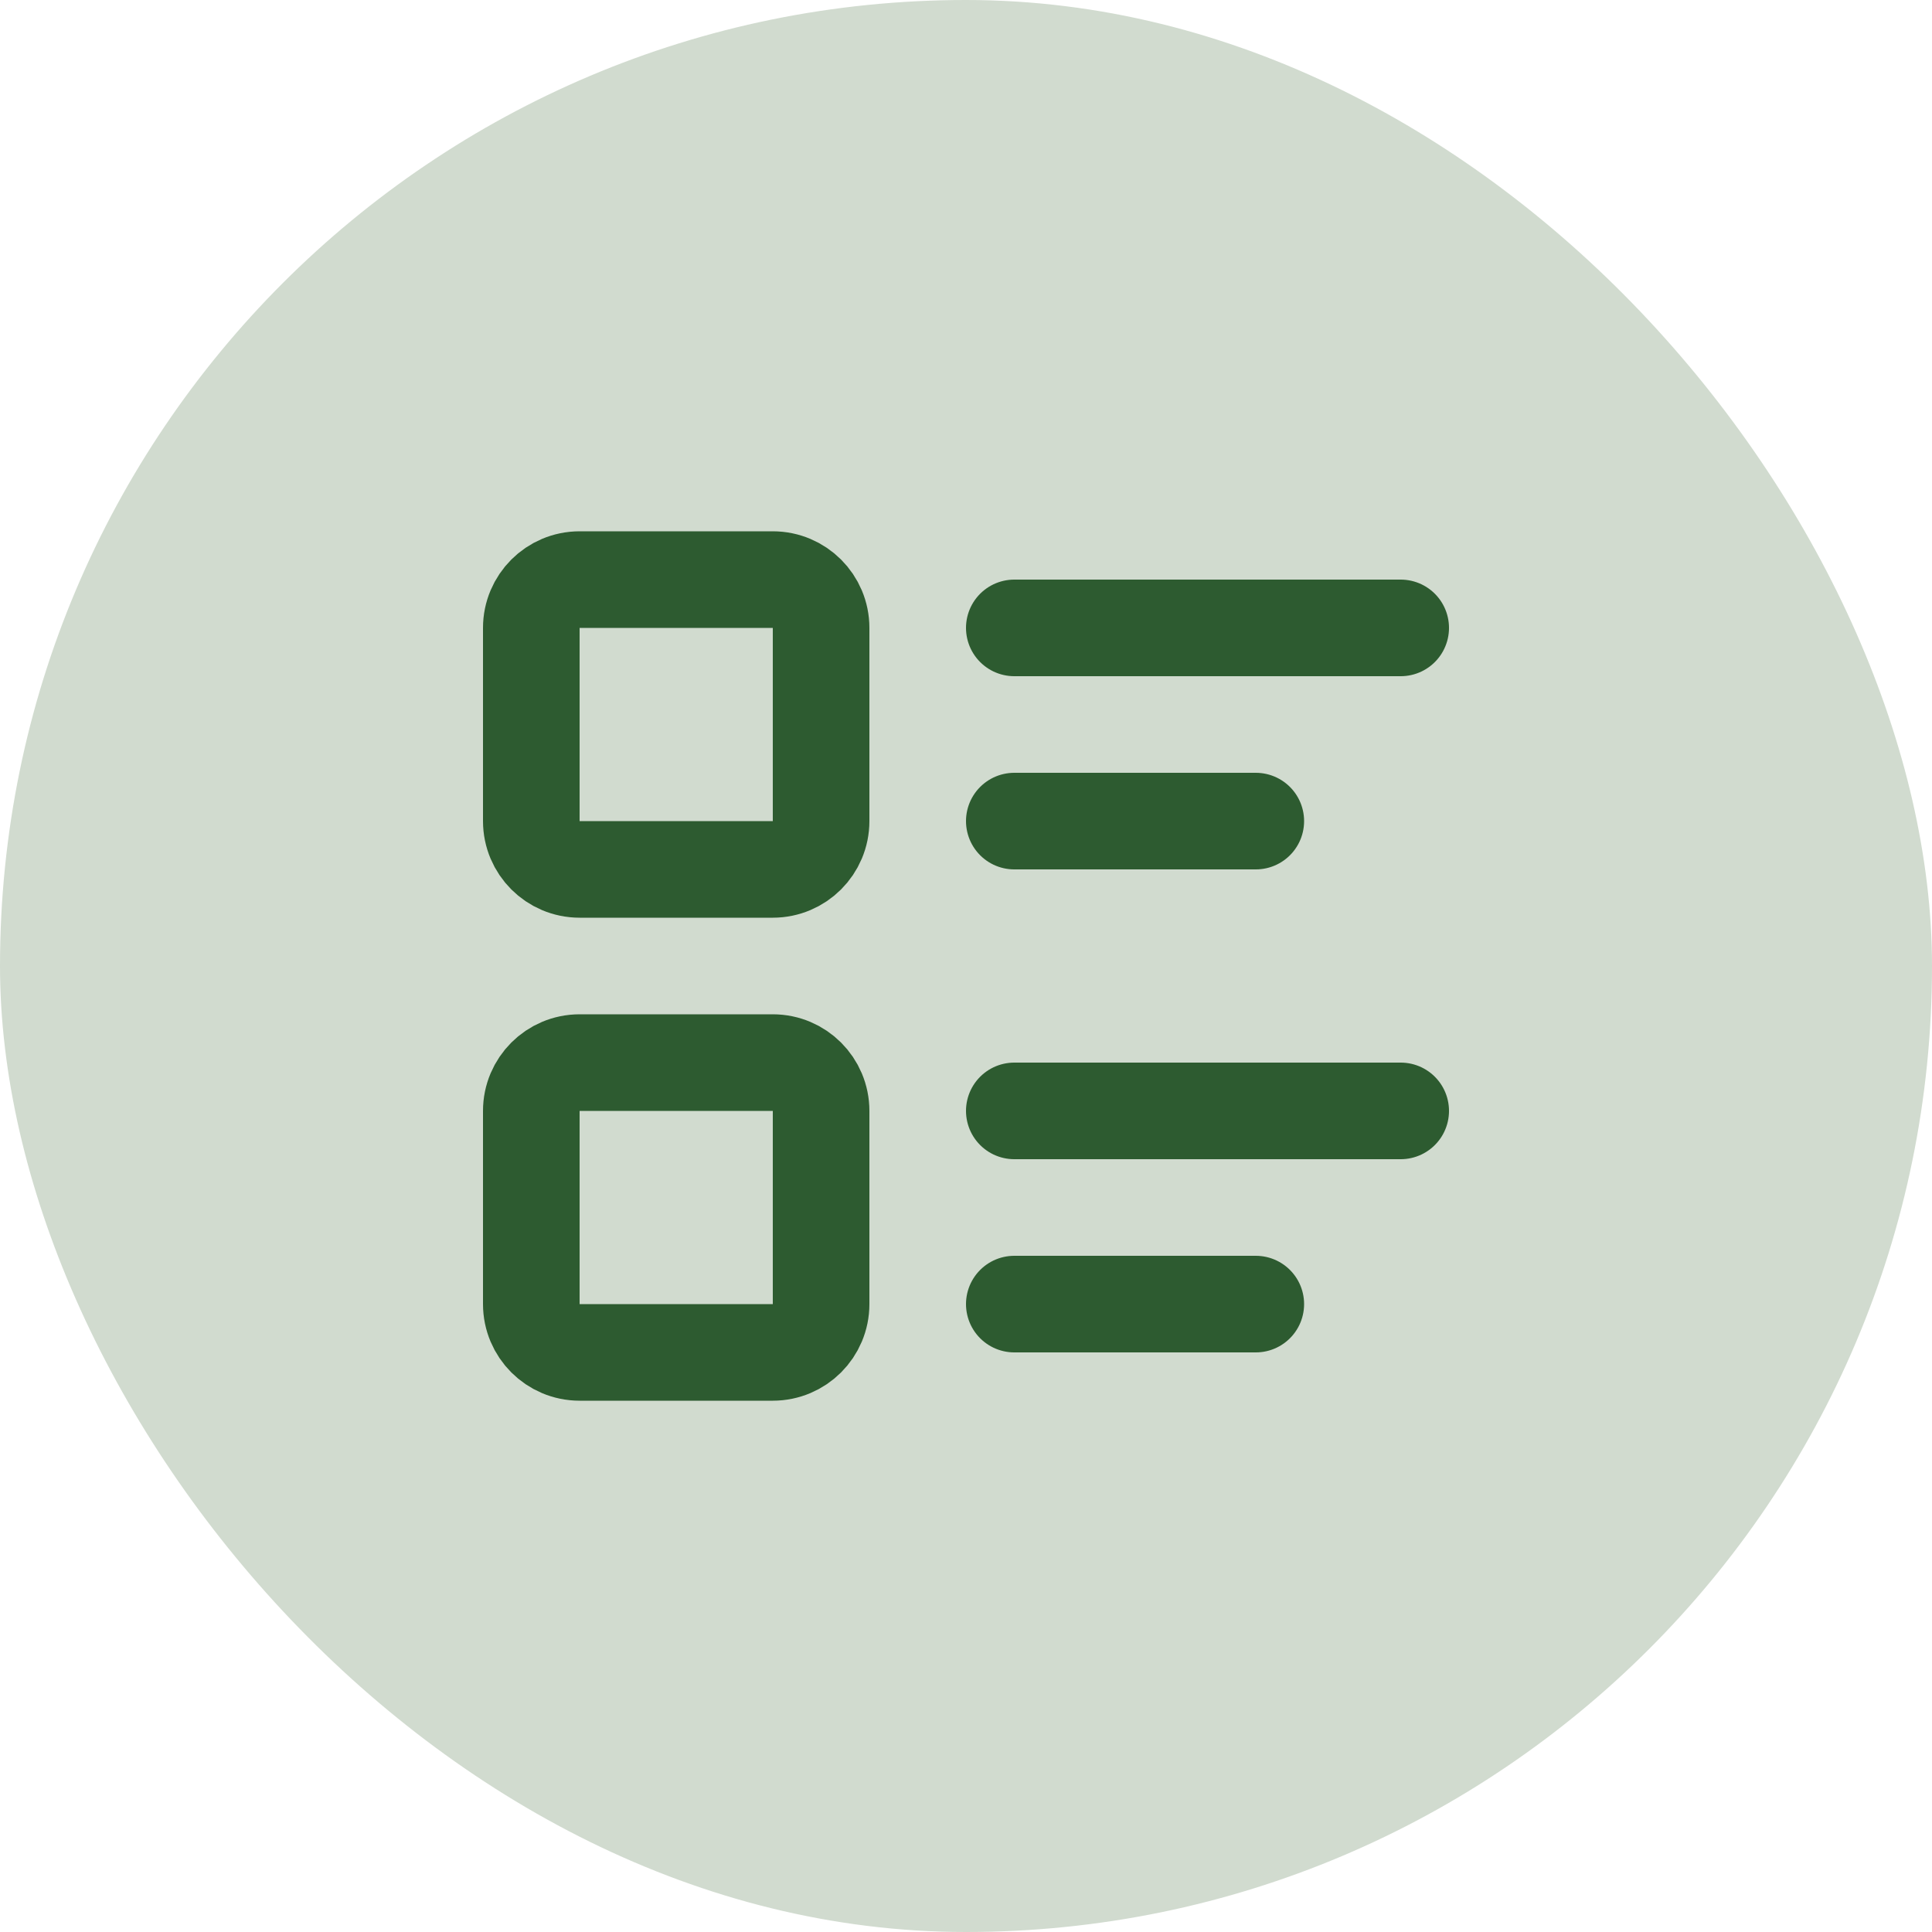 <svg width="40" height="40" viewBox="0 0 40 40" fill="none" xmlns="http://www.w3.org/2000/svg">
<rect width="40" height="40" rx="20" fill="#D1DBCF"/>
<g clip-path="url(#clip0_651_18287)">
<path d="M21 13H29" stroke="#2D5B30" stroke-width="2" stroke-linecap="round" stroke-linejoin="round"/>
<path d="M21 17H26" stroke="#2D5B30" stroke-width="2" stroke-linecap="round" stroke-linejoin="round"/>
<path d="M21 23H29" stroke="#2D5B30" stroke-width="2" stroke-linecap="round" stroke-linejoin="round"/>
<path d="M21 27H26" stroke="#2D5B30" stroke-width="2" stroke-linecap="round" stroke-linejoin="round"/>
<path d="M16 12H12C11.448 12 11 12.448 11 13V17C11 17.552 11.448 18 12 18H16C16.552 18 17 17.552 17 17V13C17 12.448 16.552 12 16 12Z" stroke="#2D5B30" stroke-width="2" stroke-linecap="round" stroke-linejoin="round"/>
<path d="M16 22H12C11.448 22 11 22.448 11 23V27C11 27.552 11.448 28 12 28H16C16.552 28 17 27.552 17 27V23C17 22.448 16.552 22 16 22Z" stroke="#2D5B30" stroke-width="2" stroke-linecap="round" stroke-linejoin="round"/>
</g>
<defs>
<clipPath id="clip0_651_18287">
<rect width="24" height="24" fill="white" transform="translate(8 8)"/>
</clipPath>
</defs>
</svg>
